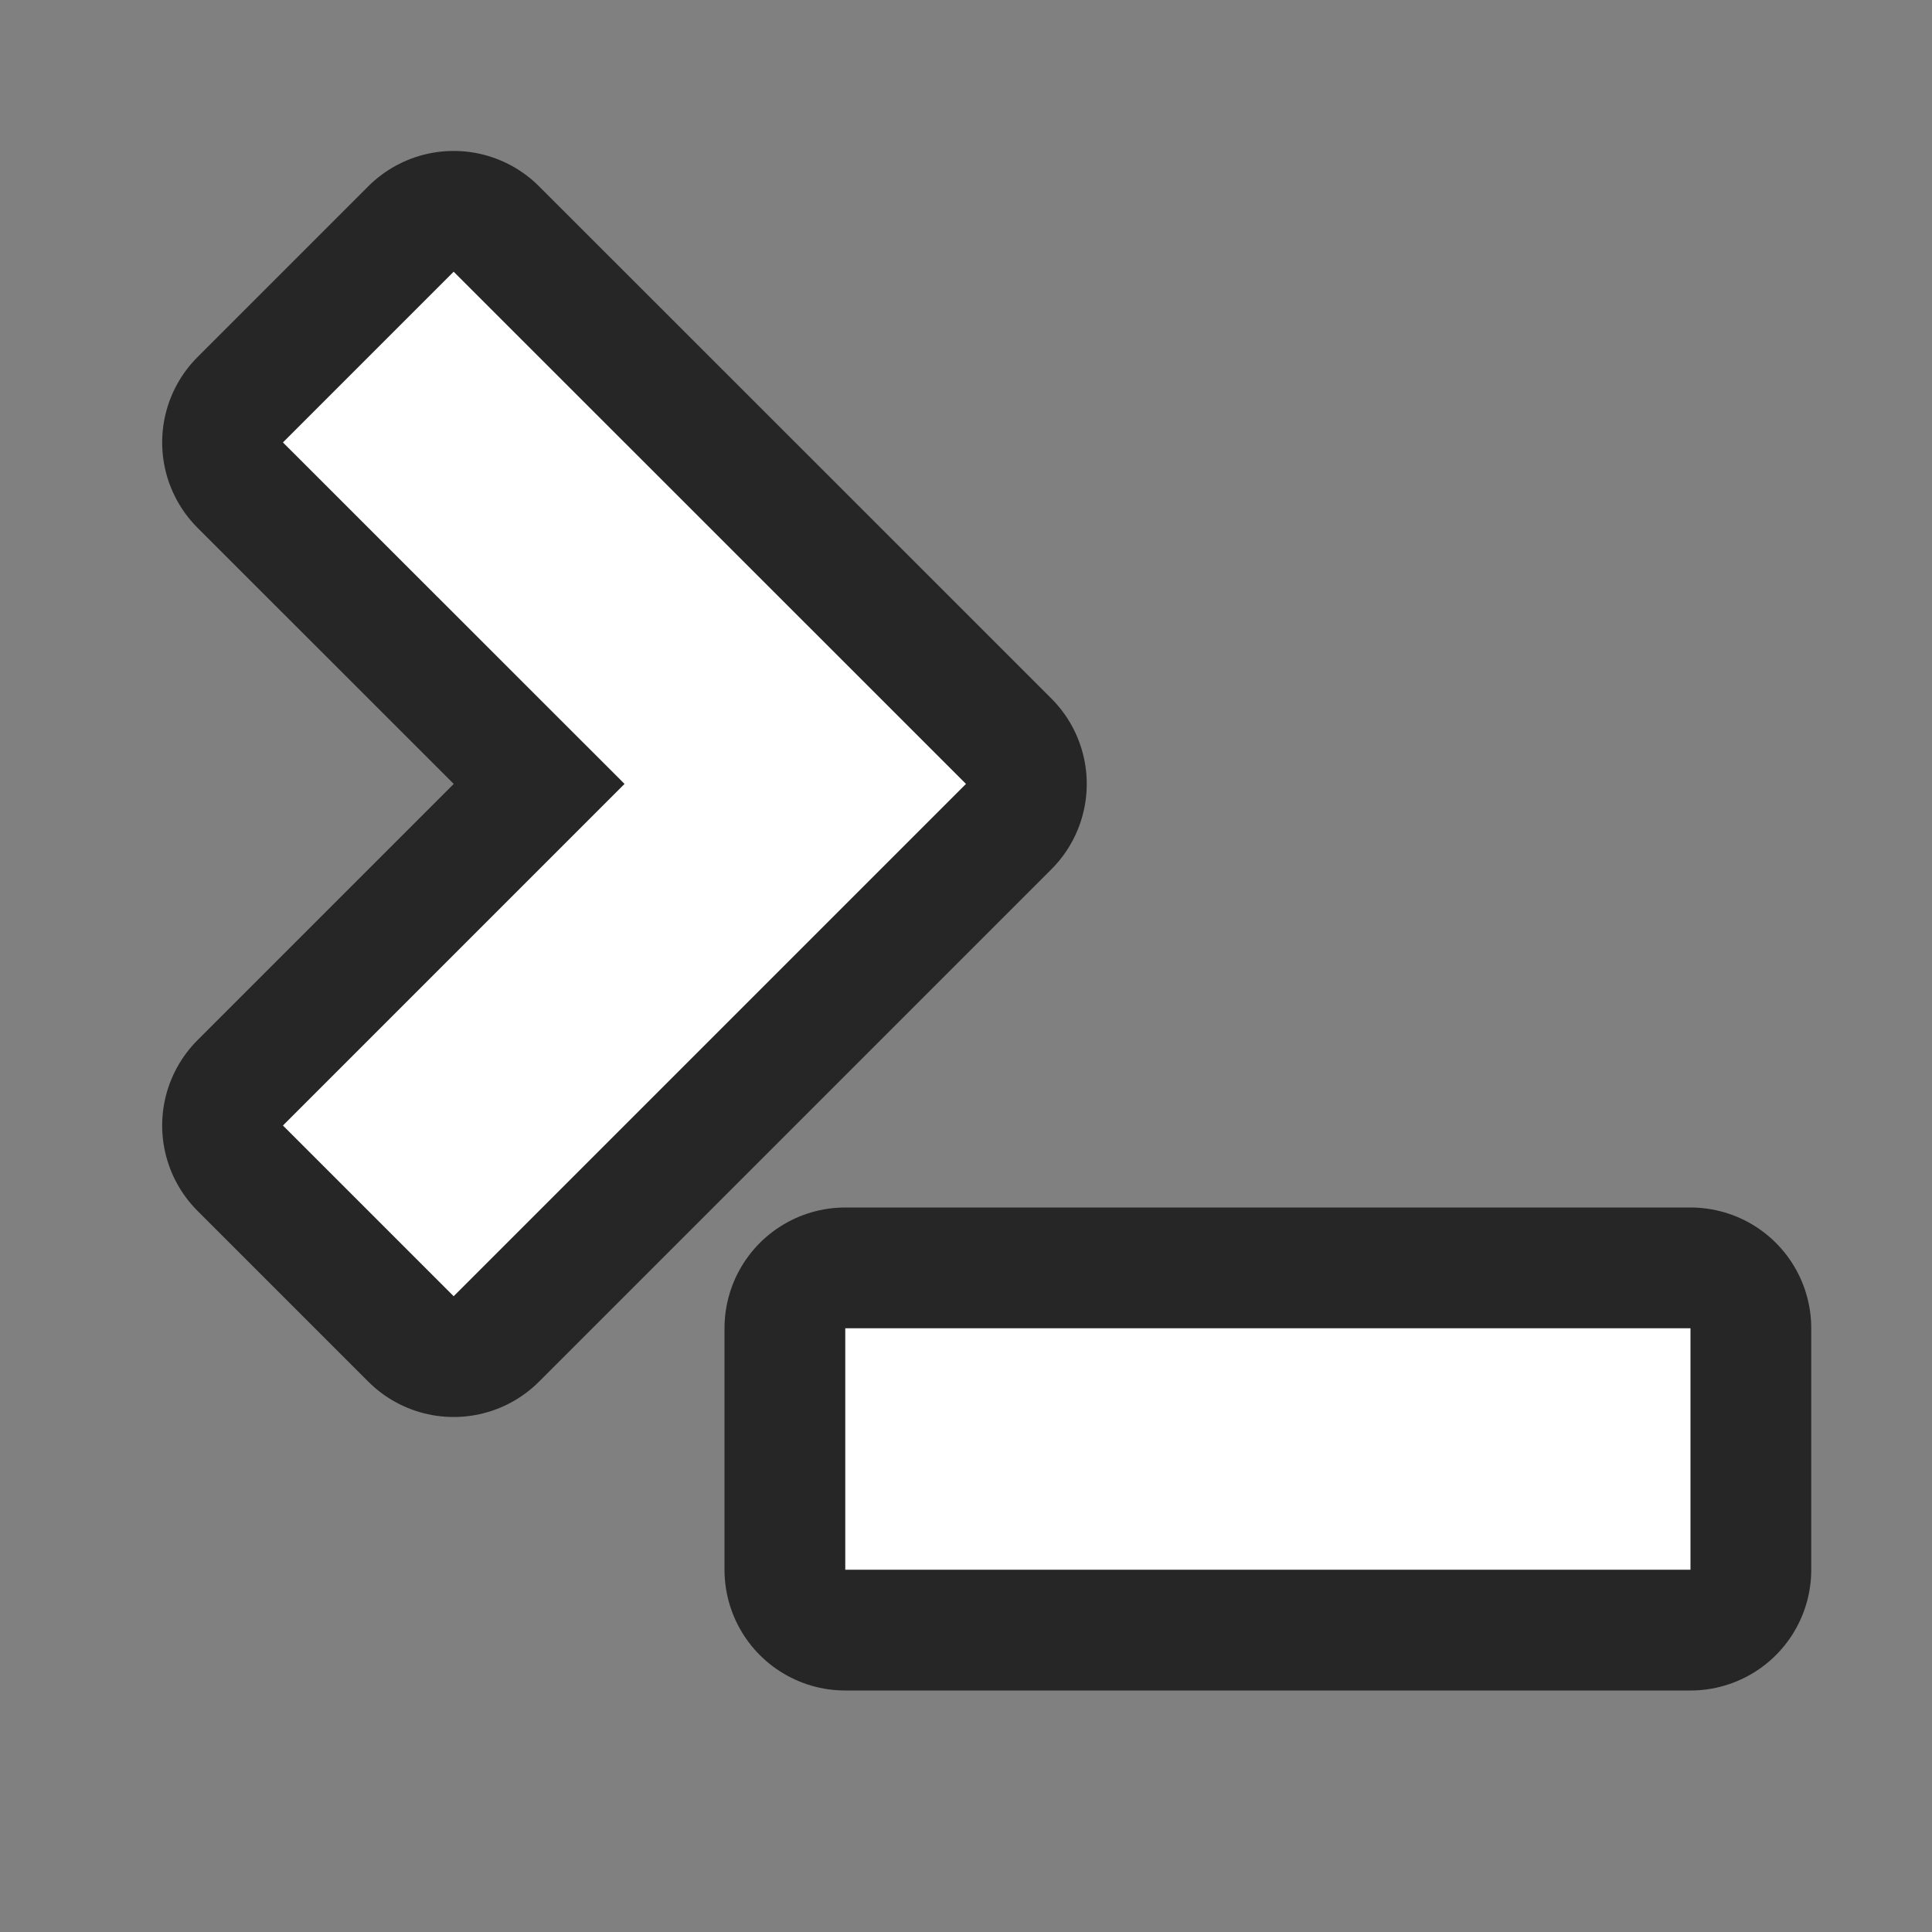 <?xml version="1.0" encoding="UTF-8" standalone="no"?>
<svg
   xmlns:dc="http://purl.org/dc/elements/1.1/"
   xmlns:cc="http://creativecommons.org/ns#"
   xmlns:rdf="http://www.w3.org/1999/02/22-rdf-syntax-ns#"
   xmlns:svg="http://www.w3.org/2000/svg"
   xmlns="http://www.w3.org/2000/svg"
   xmlns:sodipodi="http://sodipodi.sourceforge.net/DTD/sodipodi-0.dtd"
   xmlns:inkscape="http://www.inkscape.org/namespaces/inkscape"
   viewBox="0 0 16 16"
   version="1.1"
   id="svg4"
   sodipodi:docname="sc_dbnewviewsql.svg"
   inkscape:export-filename="/home/jupiter007/Libreoffice yaru theme fullcolor/build/cmd/sc_dbnewviewsql.png"
   inkscape:export-xdpi="96"
   inkscape:export-ydpi="96"
   inkscape:version="0.92.5 (2060ec1f9f, 2020-04-08)"><rect x="0" y="0" width="16" height="16" fill="#808080" stroke="none"/>
<defs
   id="defs8" />
<sodipodi:namedview
   pagecolor="#ffffff"
   bordercolor="#666666"
   borderopacity="1"
   objecttolerance="10"
   gridtolerance="10"
   guidetolerance="10"
   inkscape:pageopacity="0"
   inkscape:pageshadow="2"
   inkscape:window-width="1920"
   inkscape:window-height="1011"
   id="namedview6"
   showgrid="true"
   inkscape:zoom="20.85965"
   inkscape:cx="1.4467594"
   inkscape:cy="7.5857804"
   inkscape:window-x="1920"
   inkscape:window-y="32"
   inkscape:window-maximized="1"
   inkscape:current-layer="svg4">
  <inkscape:grid
     type="xygrid"
     id="grid1006" />
</sodipodi:namedview>
/&gt;<path
   sodipodi:nodetypes="ccccccccc"
   inkscape:connector-curvature="0"
   id="path834"
   d="M 3.757,2.25 2.343,3.664 5.172,6.492 2.343,9.321 3.757,10.735 7.293,7.199 8,6.492 7.293,5.785 Z"
   style="opacity:0.7;fill:#000000;fill-opacity:1;stroke:#000000;stroke-width:2;stroke-linejoin:round;stroke-miterlimit:4;stroke-dasharray:none" />
<rect
   y="11"
   x="7"
   height="2"
   width="7"
   id="rect836"
   style="opacity:0.7;fill:#000000;fill-opacity:1;stroke:#000000;stroke-width:2;stroke-linejoin:round;stroke-miterlimit:4;stroke-dasharray:none" />
<path
   style="opacity:1;fill:#ffffff;fill-opacity:1;stroke:none;stroke-width:2;stroke-linejoin:round;stroke-miterlimit:4;stroke-dasharray:none"
   d="M 3.757,2.25 2.343,3.664 5.172,6.492 2.343,9.321 3.757,10.735 7.293,7.199 8,6.492 7.293,5.785 Z"
   id="rect827"
   inkscape:connector-curvature="0"
   sodipodi:nodetypes="ccccccccc" />
<rect
   style="opacity:1;fill:#ffffff;fill-opacity:1;stroke:none;stroke-width:2;stroke-linejoin:round;stroke-miterlimit:4;stroke-dasharray:none"
   id="rect832"
   width="7"
   height="2"
   x="7"
   y="11" />
</svg>
